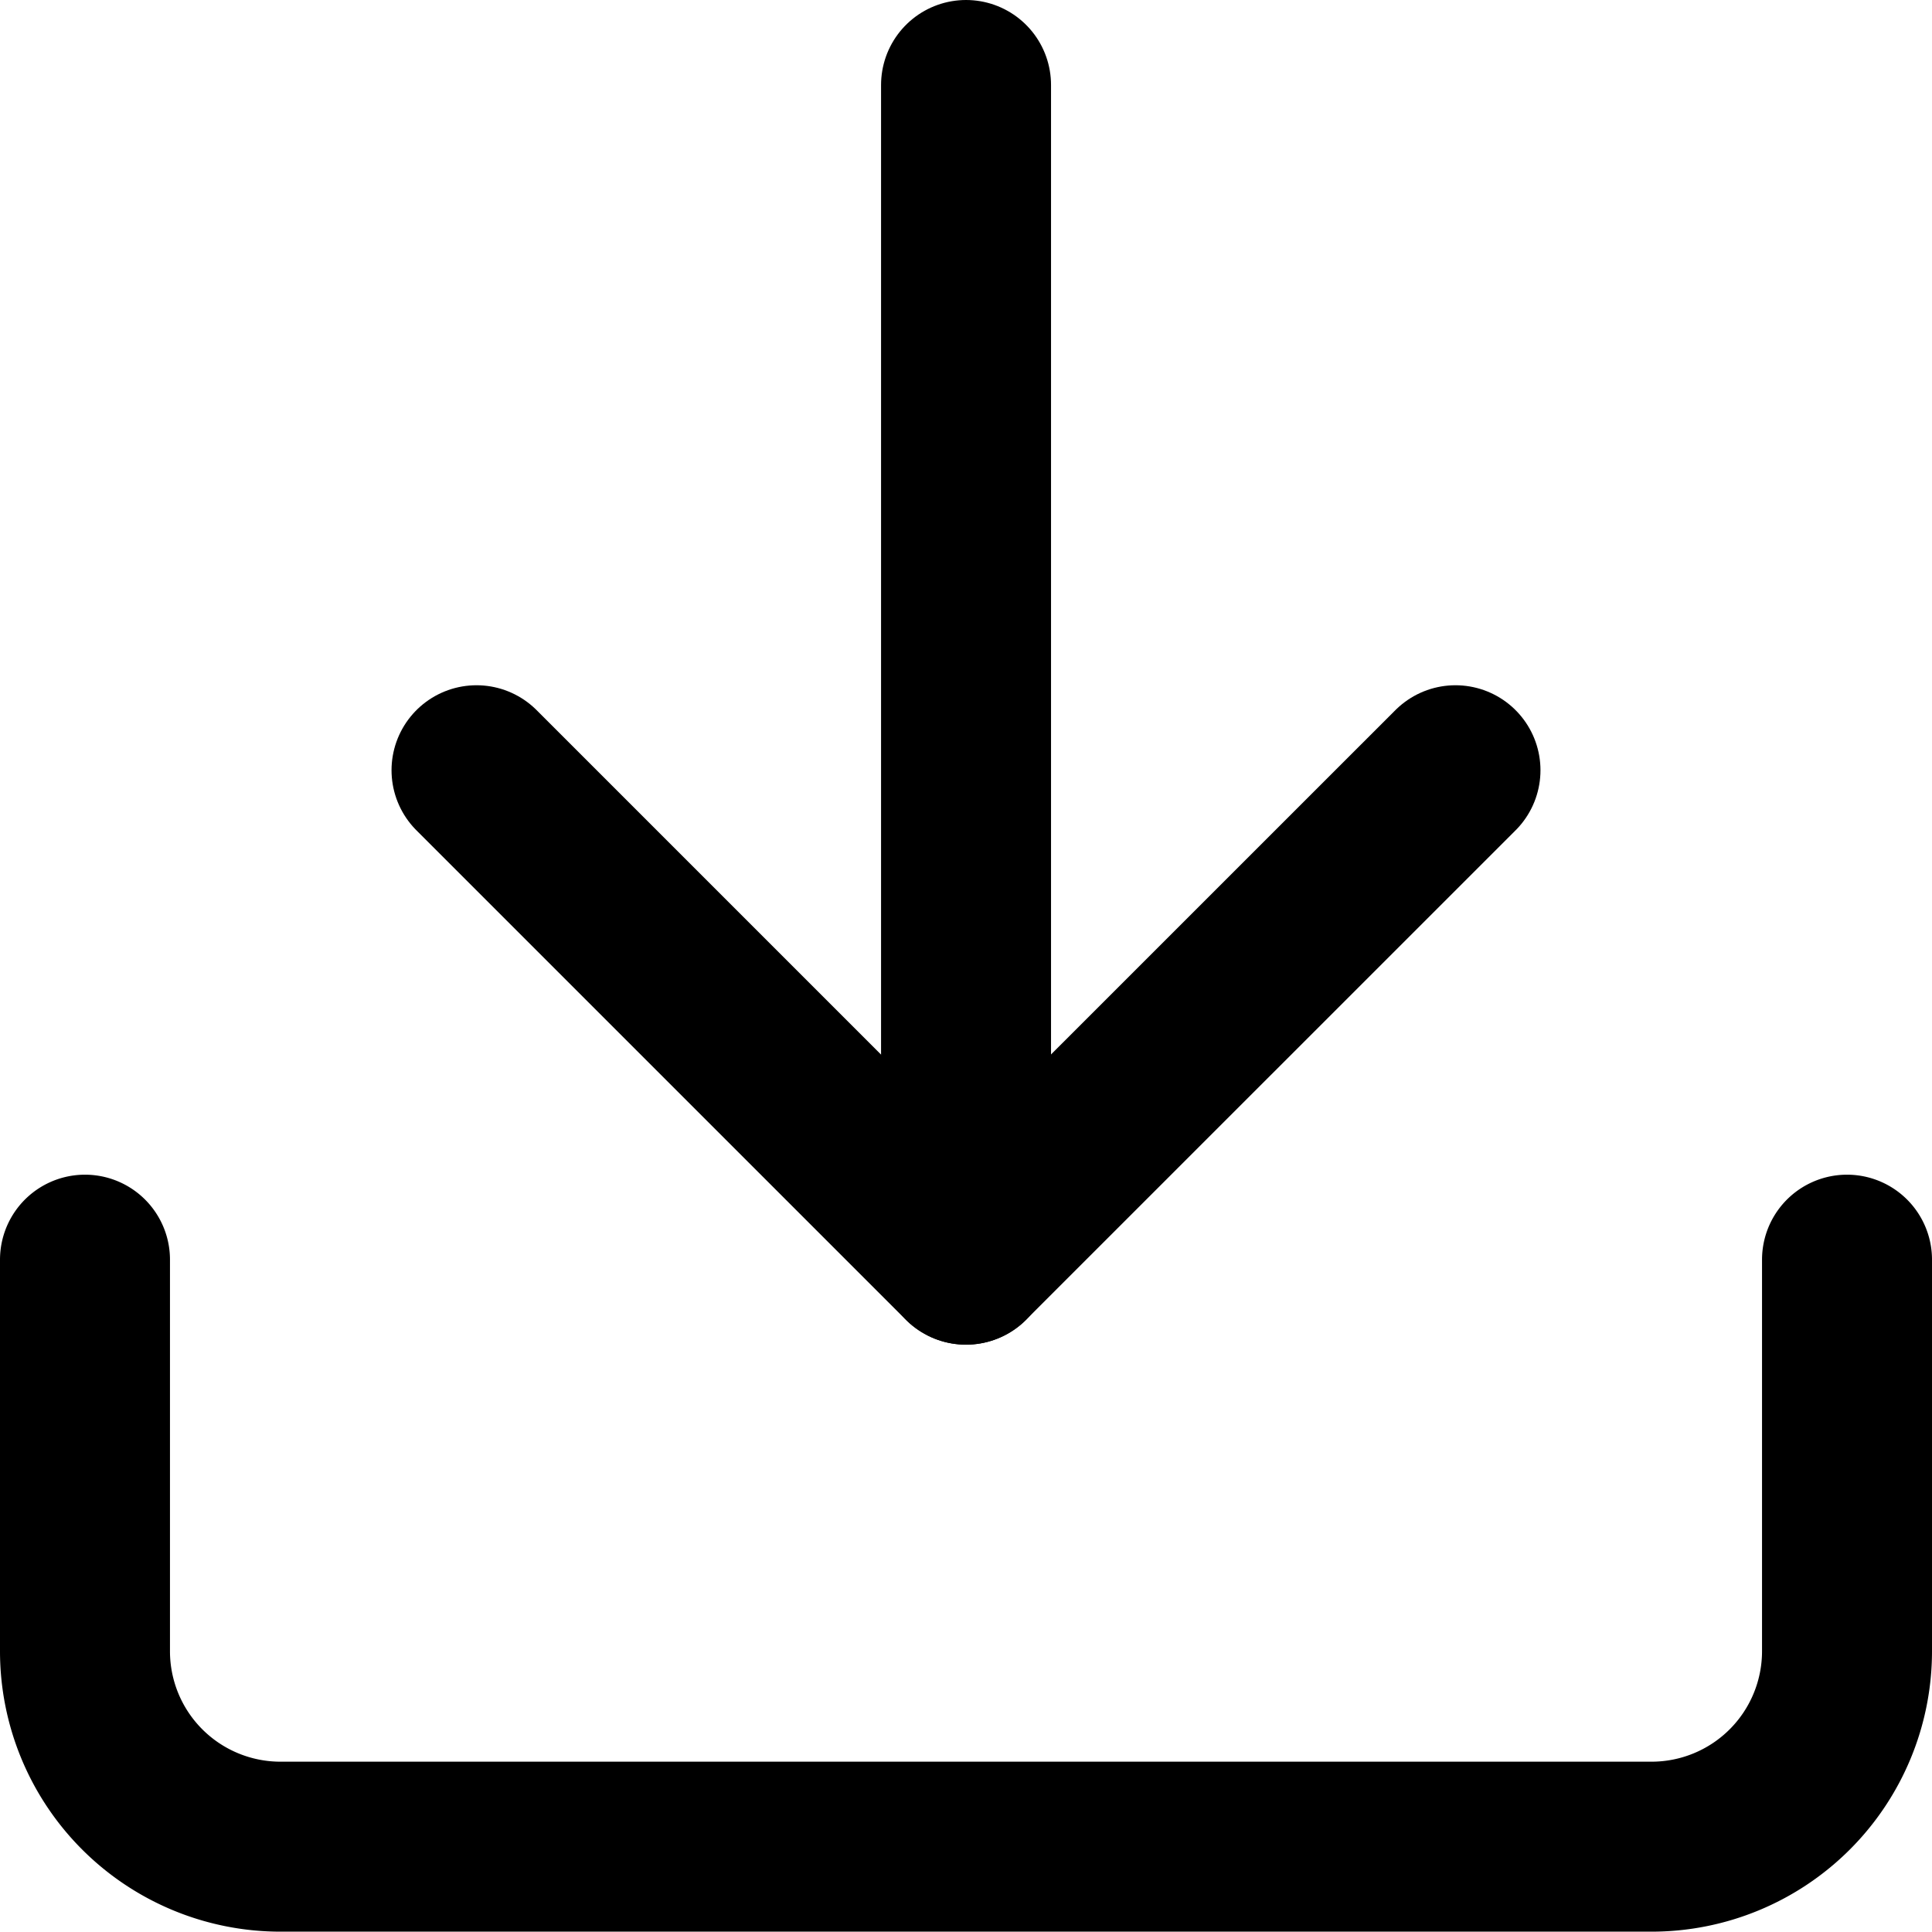 <svg xmlns="http://www.w3.org/2000/svg" width="22.733" height="22.733" viewBox="0 0 22.733 22.733">
  <g id="Icon_feather-download" data-name="Icon feather-download" transform="translate(1 1)">
    <path id="Path_187" data-name="Path 187" d="M25.233,22.5v4.607a2.3,2.3,0,0,1-2.3,2.3H6.8a2.3,2.3,0,0,1-2.3-2.3V22.5" transform="translate(-4.5 -8.678)" fill="none" stroke="#000" stroke-linecap="round" stroke-linejoin="round" stroke-width="2"/>
    <path id="Path_188" data-name="Path 188" d="M10.5,15l5.759,5.759L22.019,15" transform="translate(-5.893 -6.937)" fill="none" stroke="#000" stroke-linecap="round" stroke-linejoin="round" stroke-width="2"/>
    <path id="Path_189" data-name="Path 189" d="M18,18.322V4.5" transform="translate(-7.633 -4.5)" fill="none" stroke="#000" stroke-linecap="round" stroke-linejoin="round" stroke-width="2"/>
  </g>
</svg>
